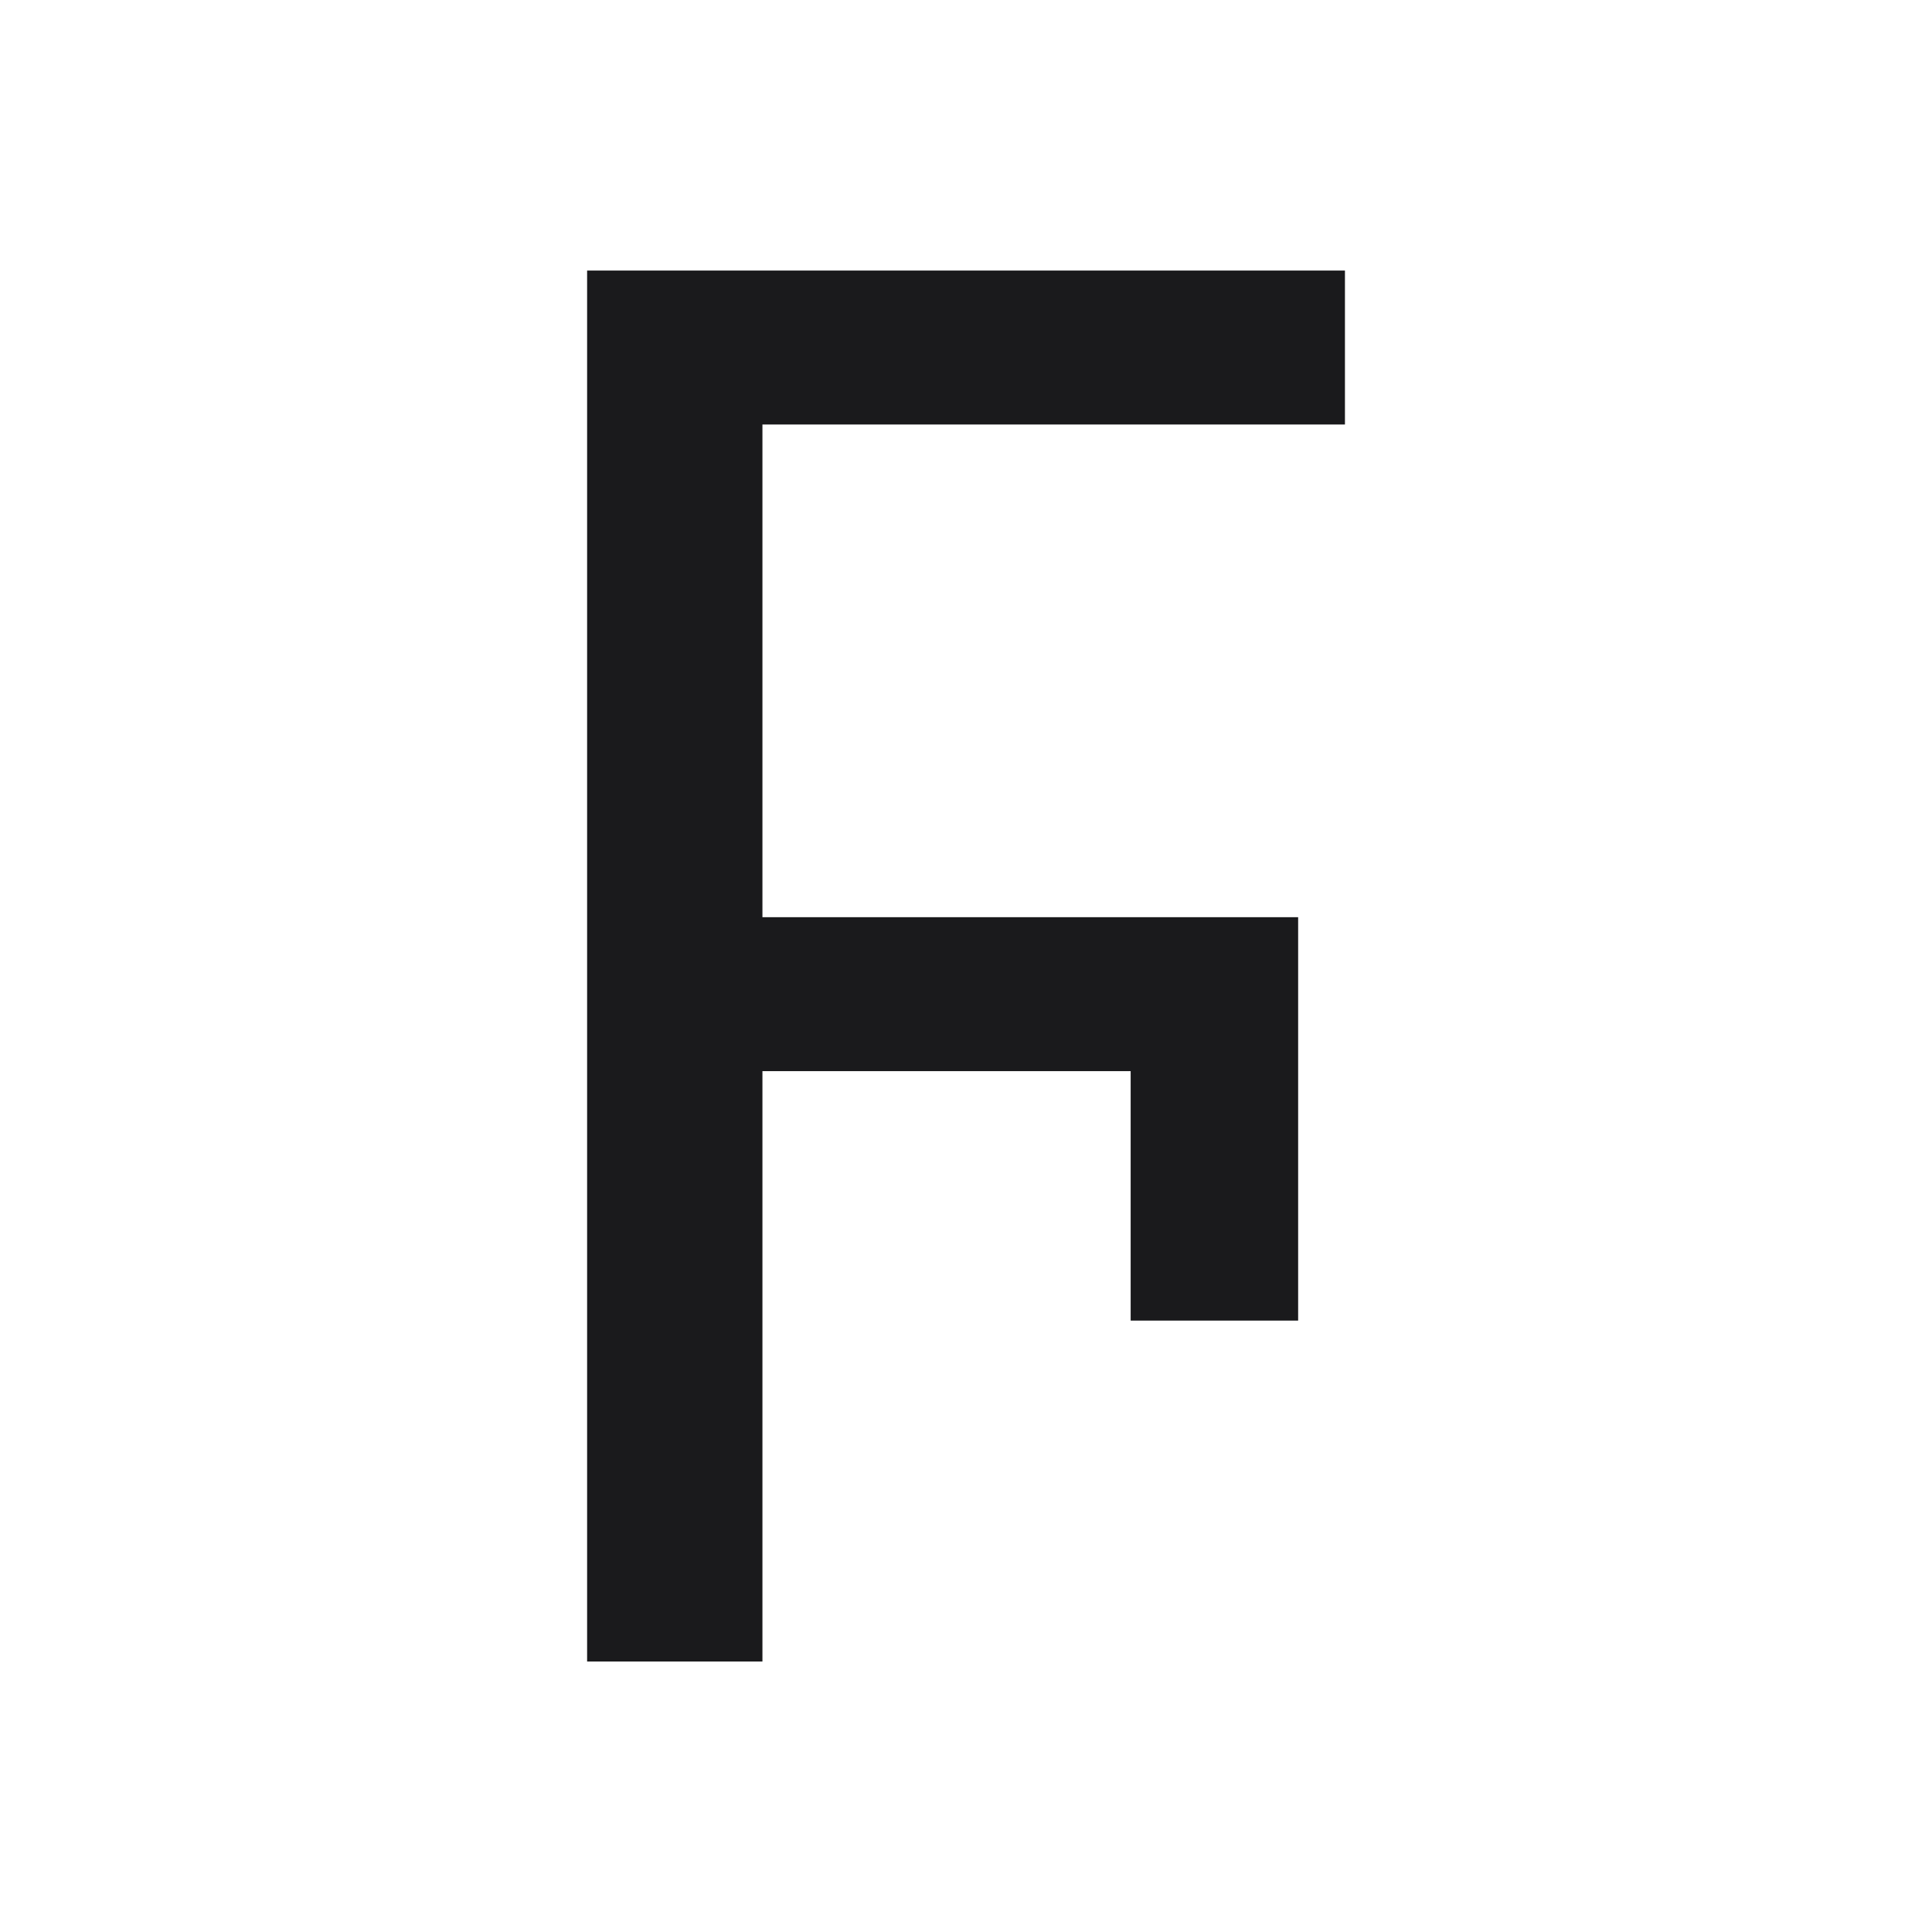 <svg width="71.408" height="71.408" viewBox="0 0 71.408 71.408" fill="none" xmlns="http://www.w3.org/2000/svg"><path d="M28.18 61.41L21.70 61.41L21.70 10L49.71 10L49.71 15.69L28.18 15.69L28.18 33.90L47.98 33.90L47.98 48.81L41.79 48.81L41.79 39.59L28.18 39.59L28.18 61.41Z" fill="#1A1A1C"></path></svg>